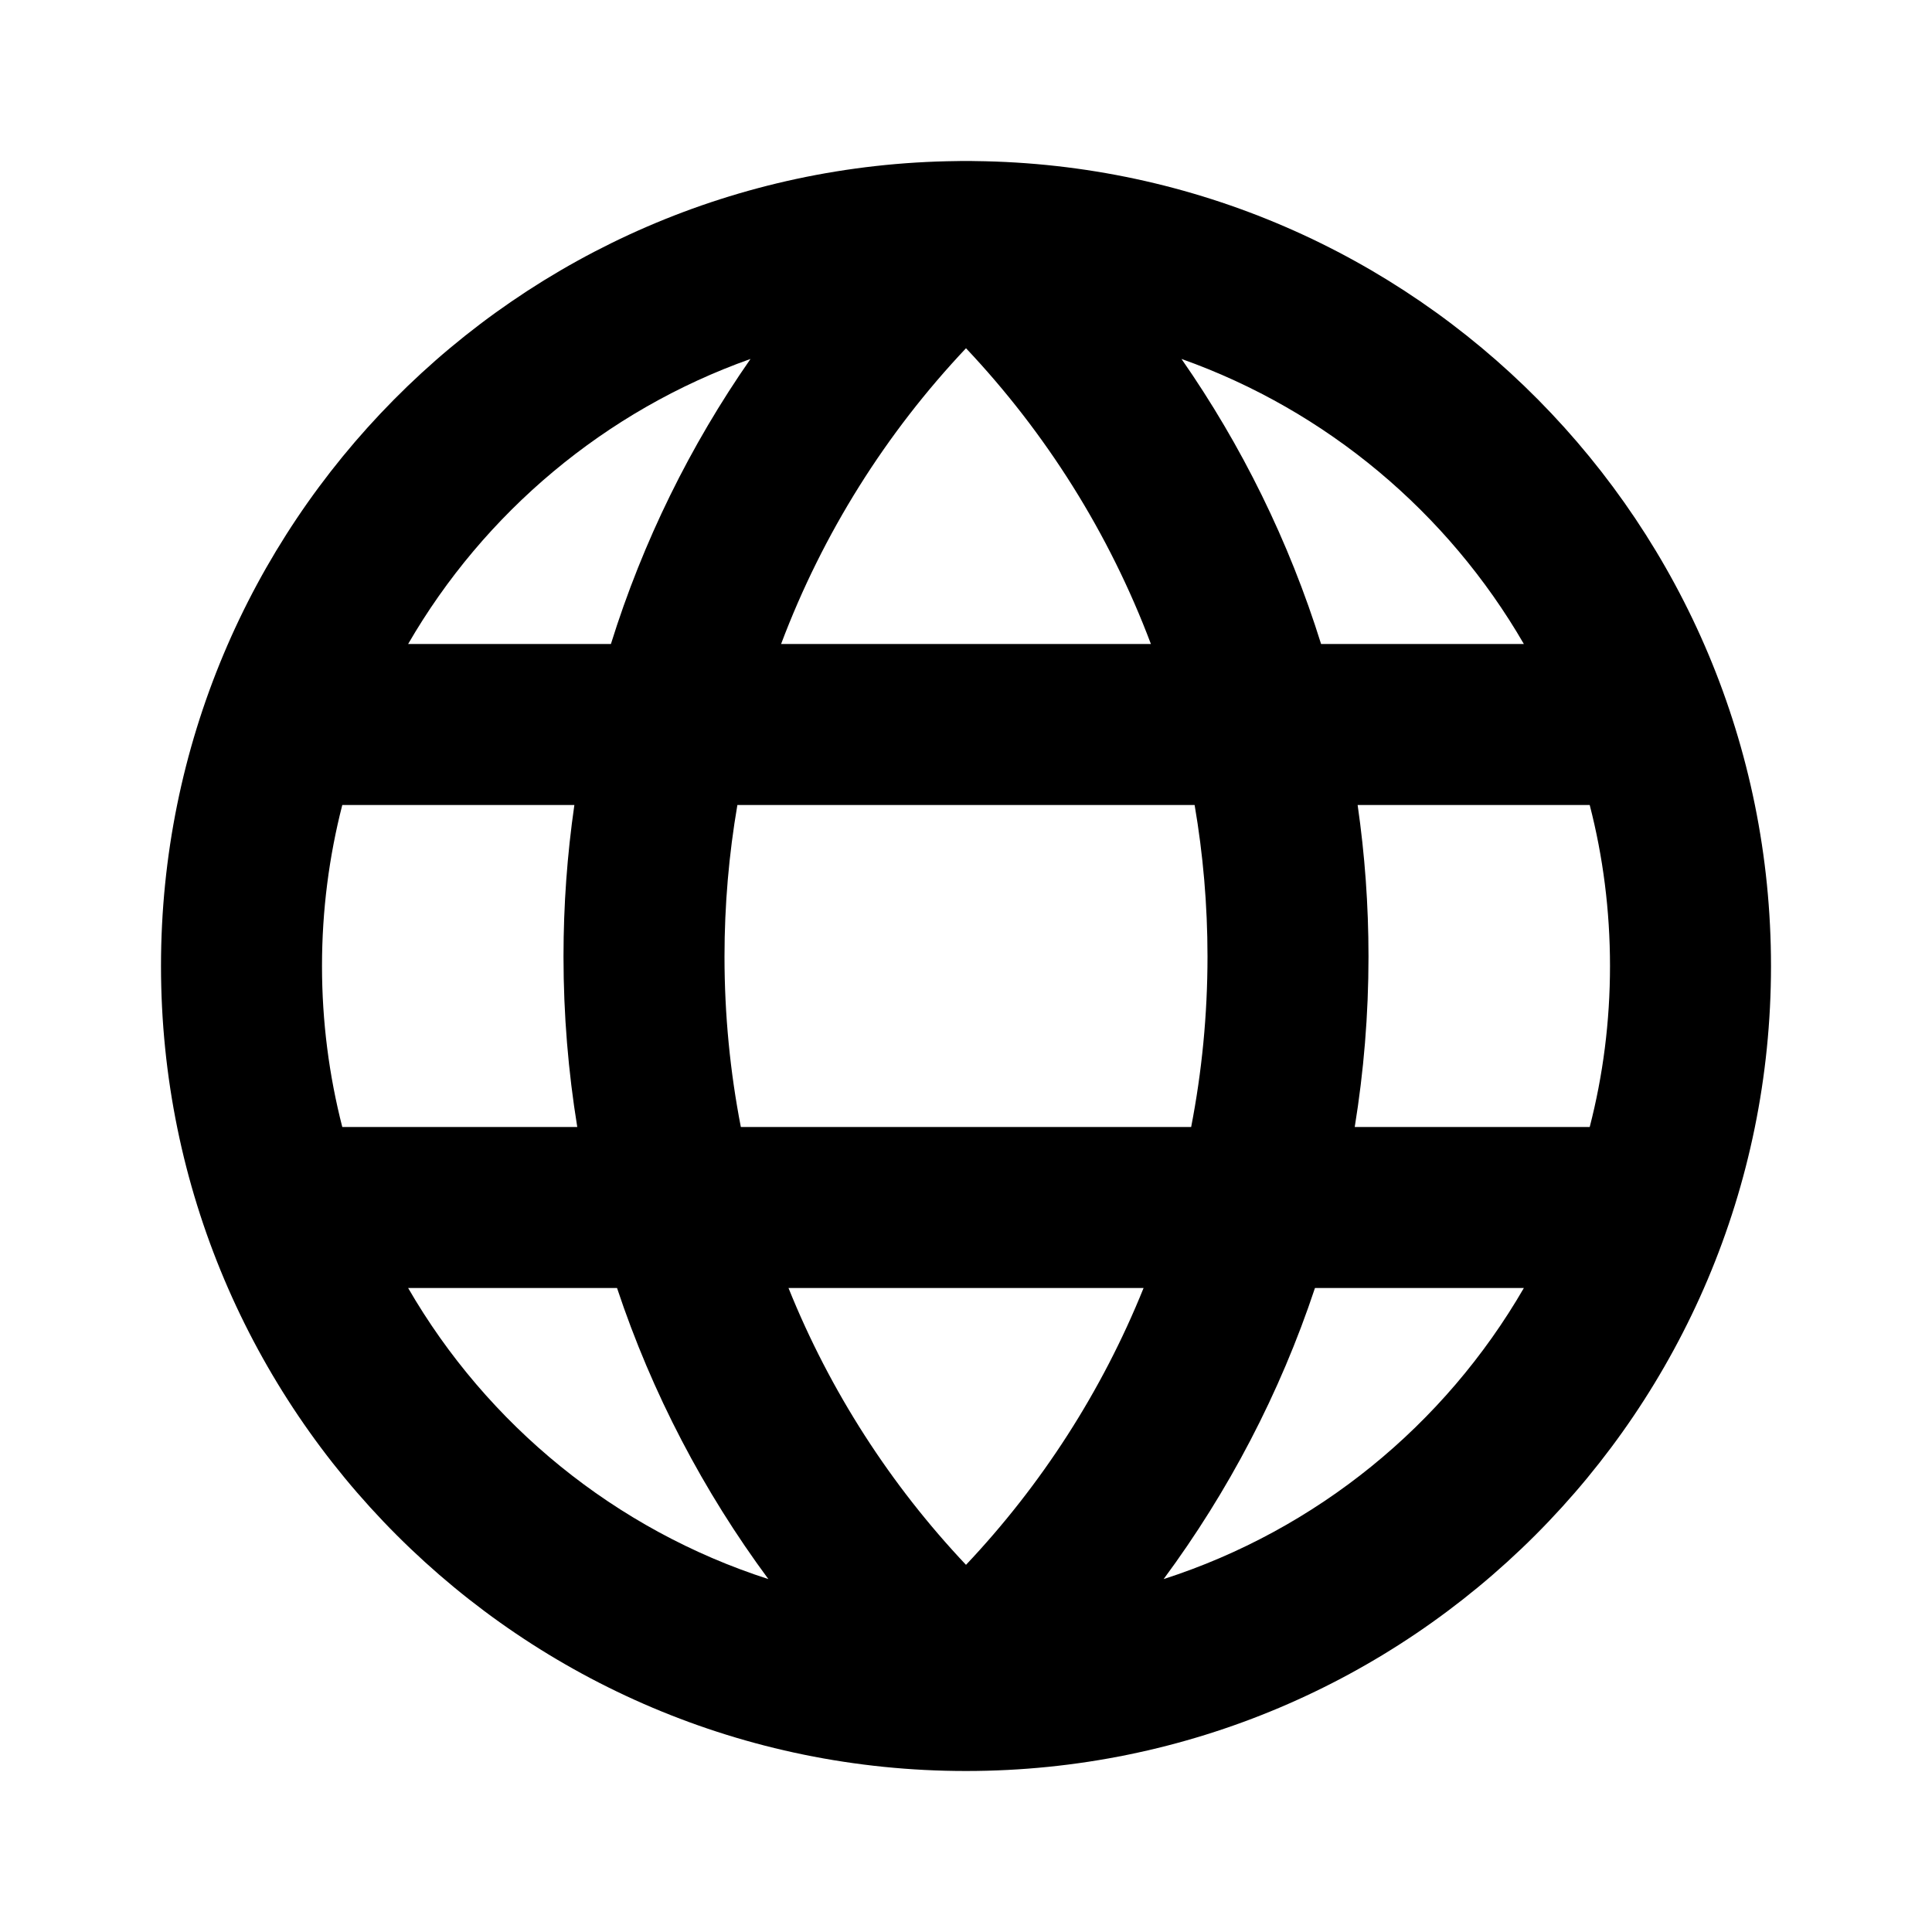 <svg width="24" height="24" viewBox="0 0 24 24" fill="none" xmlns="http://www.w3.org/2000/svg">
<path fill-rule="evenodd" clip-rule="evenodd" d="M11.942 2L12 2L12.058 2C12.076 2 12.094 2 12.111 2.001C17.583 2.06 22 6.514 22 12C22 17.523 17.523 22 12 22C6.477 22 2 17.523 2 12C2 6.514 6.417 2.06 11.889 2.001C11.906 2 11.924 2 11.942 2ZM9 11.883C9 11.241 9.055 10.612 9.16 10H14.84C14.945 10.612 15 11.241 15 11.883C15 12.607 14.93 13.315 14.797 14H9.203C9.07 13.315 9 12.607 9 11.883ZM7.171 14C7.059 13.311 7 12.604 7 11.883C7 11.243 7.046 10.615 7.135 10H4.252C4.088 10.639 4 11.309 4 12C4 12.691 4.088 13.361 4.252 14H7.171ZM5.07 16H7.665C8.101 17.311 8.741 18.529 9.545 19.616C7.644 19.004 6.053 17.7 5.07 16ZM9.795 16H14.206C13.688 17.285 12.935 18.449 12 19.439C11.065 18.449 10.312 17.285 9.795 16ZM16.335 16C15.899 17.311 15.259 18.529 14.455 19.616C16.356 19.004 17.947 17.7 18.93 16H16.335ZM19.748 14C19.913 13.361 20 12.691 20 12C20 11.309 19.913 10.639 19.748 10H16.865C16.954 10.615 17 11.243 17 11.883C17 12.604 16.941 13.311 16.829 14H19.748ZM14.297 8H9.703C10.222 6.622 11.008 5.377 12 4.326C12.992 5.377 13.778 6.622 14.297 8ZM16.411 8H18.93C17.985 6.367 16.48 5.099 14.677 4.459C15.424 5.532 16.013 6.724 16.411 8ZM5.07 8H7.589C7.987 6.724 8.576 5.532 9.323 4.459C7.52 5.099 6.015 6.367 5.07 8Z" fill="black"/>
</svg>
